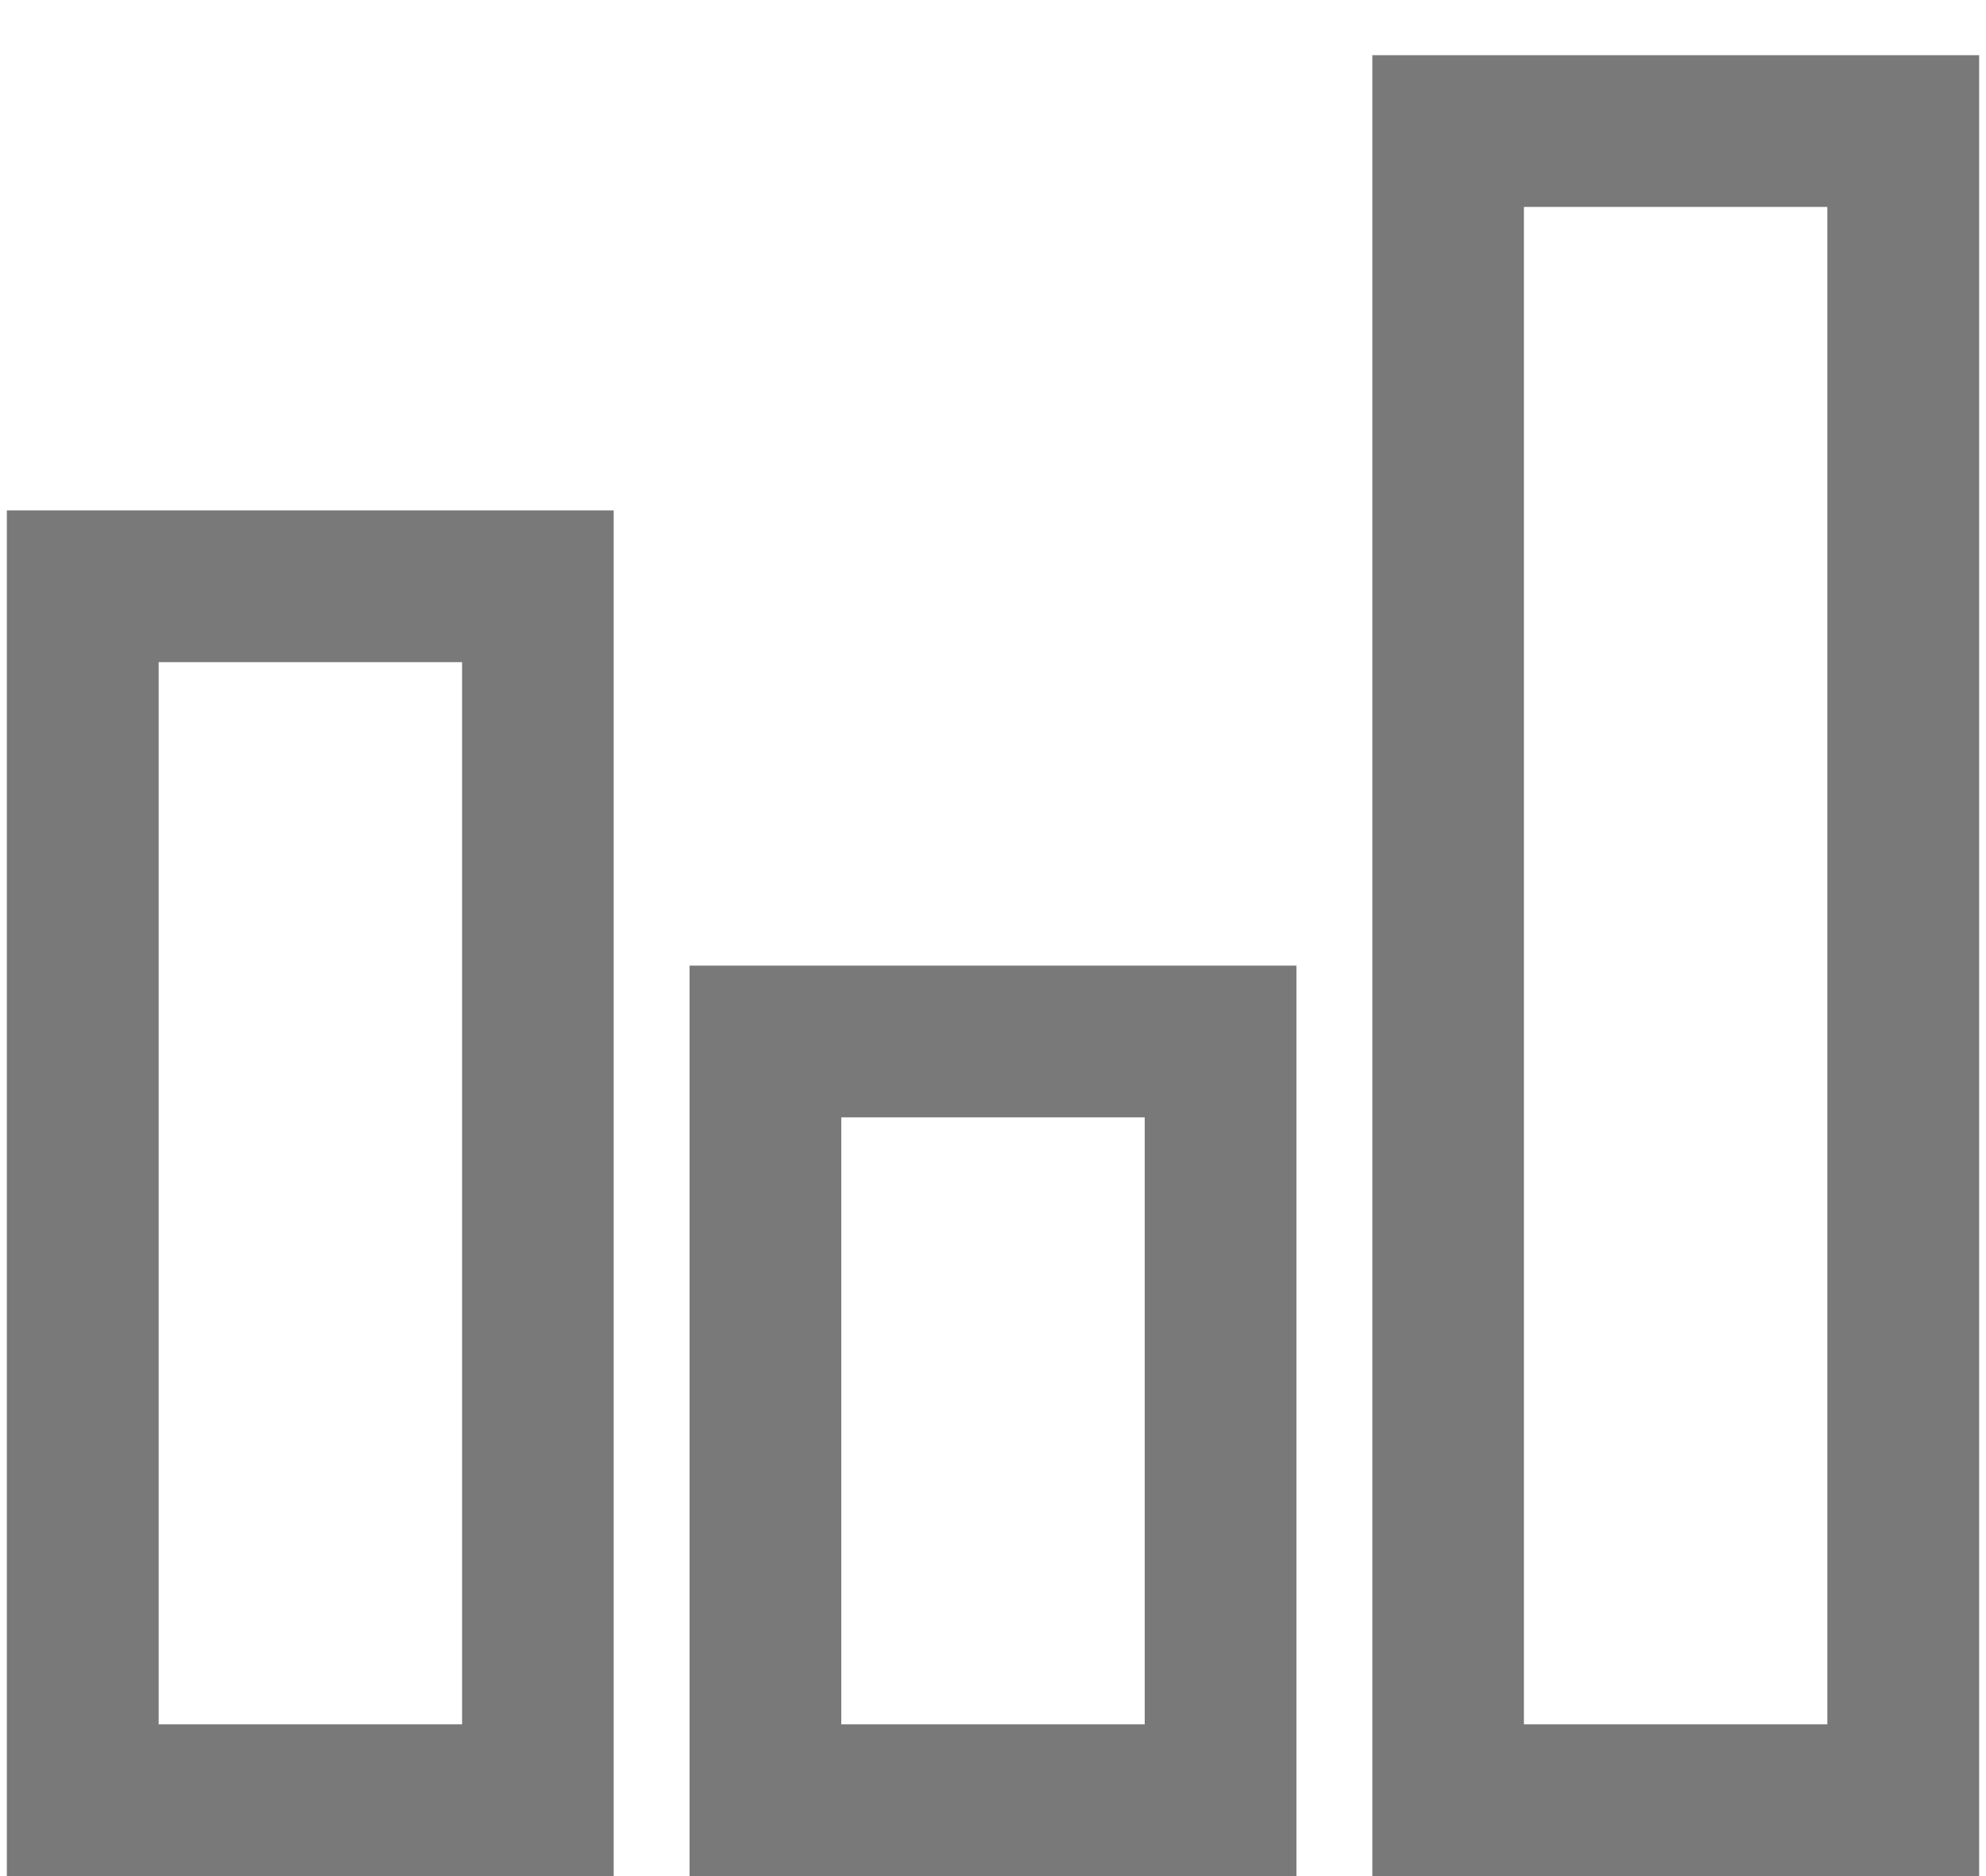 <svg width="18" height="17" viewBox="0 0 18 17" fill="none" xmlns="http://www.w3.org/2000/svg">
<path d="M12.438 0.5H13.125H17.25H17.938V1.188V16.312V17H17.25H13.125H12.438V16.312V1.188V0.5ZM13.812 1.875V15.625H16.562V1.875H13.812ZM0.062 4.625H0.75H4.875H5.562V5.312V16.312V17H4.875H0.75H0.062V16.312V5.312V4.625ZM1.438 6V15.625H4.188V6H1.438ZM6.25 8.75H6.938H11.062H11.75V9.438V16.312V17H11.062H6.938H6.25V16.312V9.438V8.75ZM7.625 10.125V15.625H10.375V10.125H7.625Z" fill="#202020" fill-opacity="0.6"/>
</svg>
